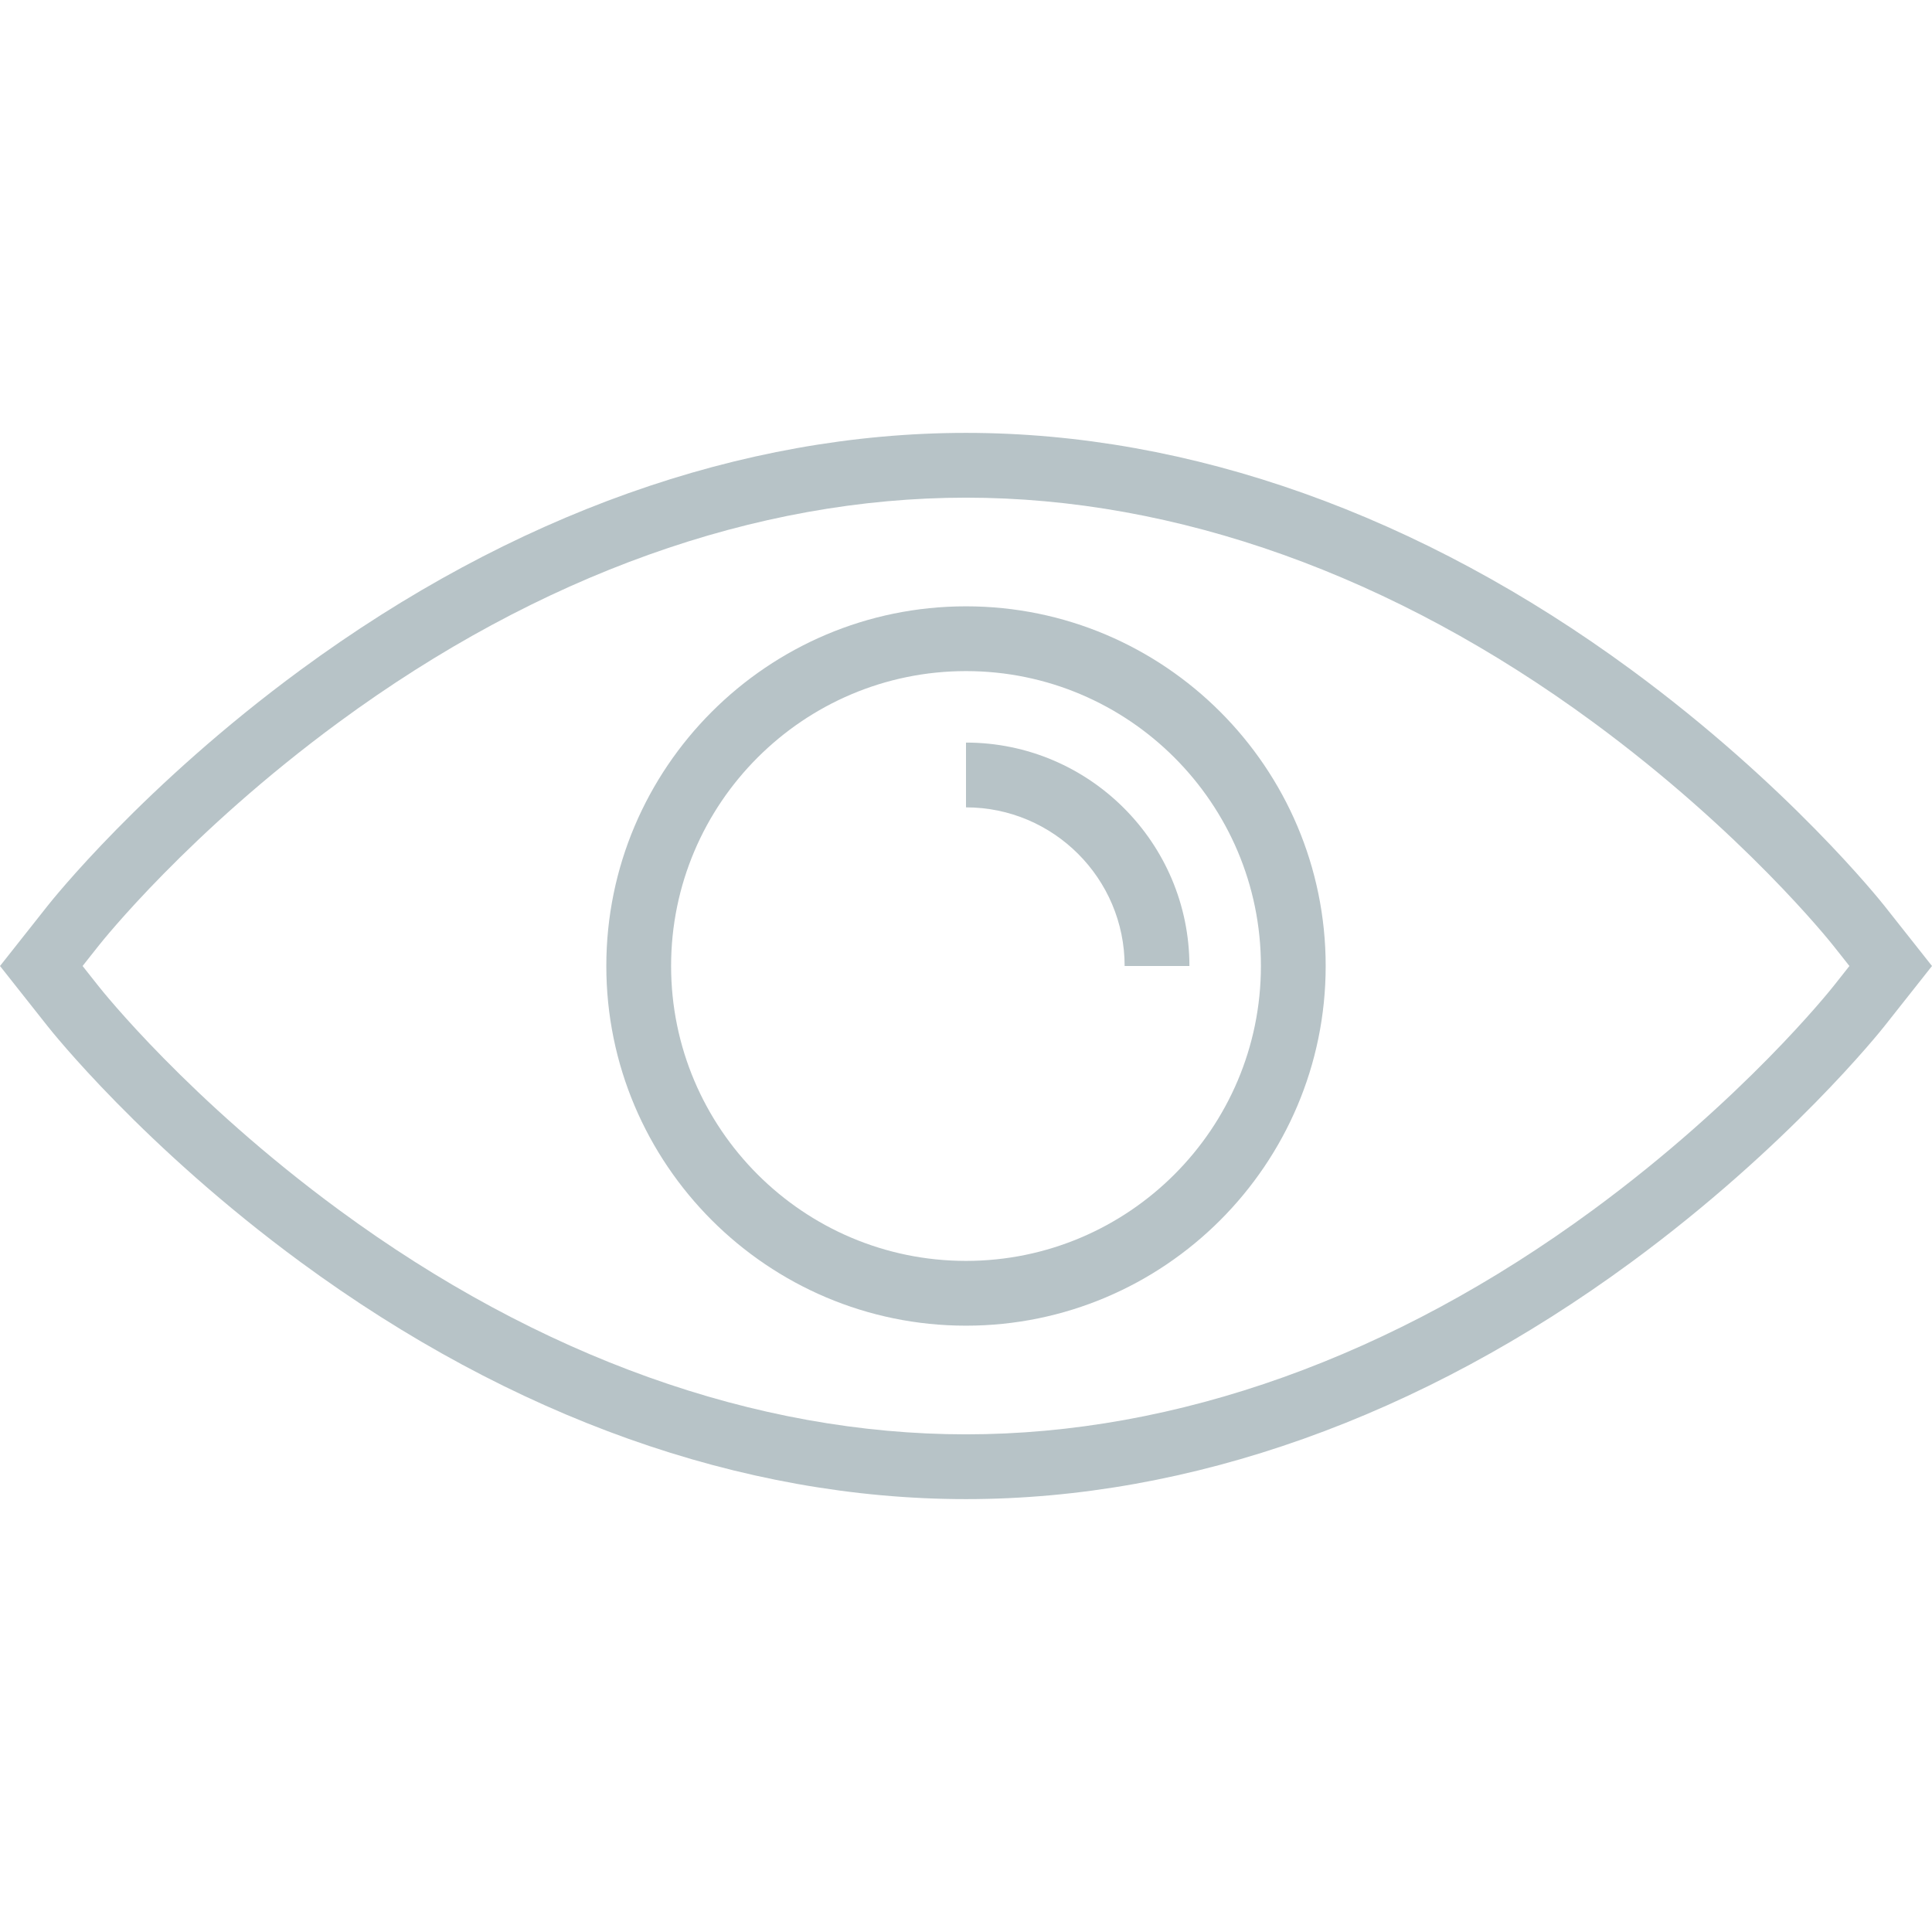 <?xml version="1.0" encoding="iso-8859-1"?>
<!-- Generator: Adobe Illustrator 16.0.0, SVG Export Plug-In . SVG Version: 6.00 Build 0)  -->
<!DOCTYPE svg PUBLIC "-//W3C//DTD SVG 1.1//EN" "http://www.w3.org/Graphics/SVG/1.1/DTD/svg11.dtd">
<svg xmlns="http://www.w3.org/2000/svg" xmlns:xlink="http://www.w3.org/1999/xlink" version="1.1" id="Capa_1" x="0px" y="0px" width="512px" height="512px" viewBox="0 0 452.995 452.996" style="enable-background:new 0 0 452.995 452.996;" xml:space="preserve">
<g>
	<g>
		<path d="M441.821,212.367c-0.903-1.143-22.558-28.295-59.366-55.338c-49.449-36.329-103.378-55.531-155.957-55.531    c-52.582,0-106.51,19.202-155.957,55.531c-36.921,27.124-58.473,54.204-59.367,55.339L0,226.498l11.17,14.125    c0.898,1.139,22.45,28.221,59.371,55.344c49.447,36.329,103.375,55.531,155.957,55.531c52.579,0,106.508-19.202,155.957-55.531    c36.81-27.044,58.463-54.195,59.367-55.338l11.173-14.131L441.821,212.367z M429.909,231.206    c-0.853,1.077-21.27,26.675-56.447,52.521c-46.823,34.399-97.642,52.582-146.964,52.582c-49.323,0-100.143-18.182-146.963-52.582    c-35.284-25.92-55.596-51.44-56.447-52.52l-3.725-4.709l3.729-4.714c0.847-1.074,21.158-26.594,56.442-52.514    c46.82-34.4,97.64-52.583,146.963-52.583c49.321,0,100.141,18.183,146.964,52.583c35.179,25.845,55.596,51.443,56.446,52.519    l3.725,4.709L429.909,231.206z" fill="#b7c3c7"/>
		<path d="M226.498,142.165c-46.502,0-84.335,37.831-84.335,84.333s37.833,84.333,84.335,84.333s84.334-37.832,84.334-84.333    S273,142.165,226.498,142.165z M226.498,295.642c-38.126,0-69.146-31.018-69.146-69.145s31.02-69.145,69.146-69.145    s69.146,31.018,69.146,69.145S264.624,295.642,226.498,295.642z" fill="#b7c3c7"/>
		<path d="M226.498,174.113v15.189c20.51,0,37.195,16.686,37.195,37.195h15.188C278.883,197.613,255.384,174.113,226.498,174.113z" fill="#b7c3c7"/>
	</g>
</g>
<g>
</g>
<g>
</g>
<g>
</g>
<g>
</g>
<g>
</g>
<g>
</g>
<g>
</g>
<g>
</g>
<g>
</g>
<g>
</g>
<g>
</g>
<g>
</g>
<g>
</g>
<g>
</g>
<g>
</g>
</svg>
